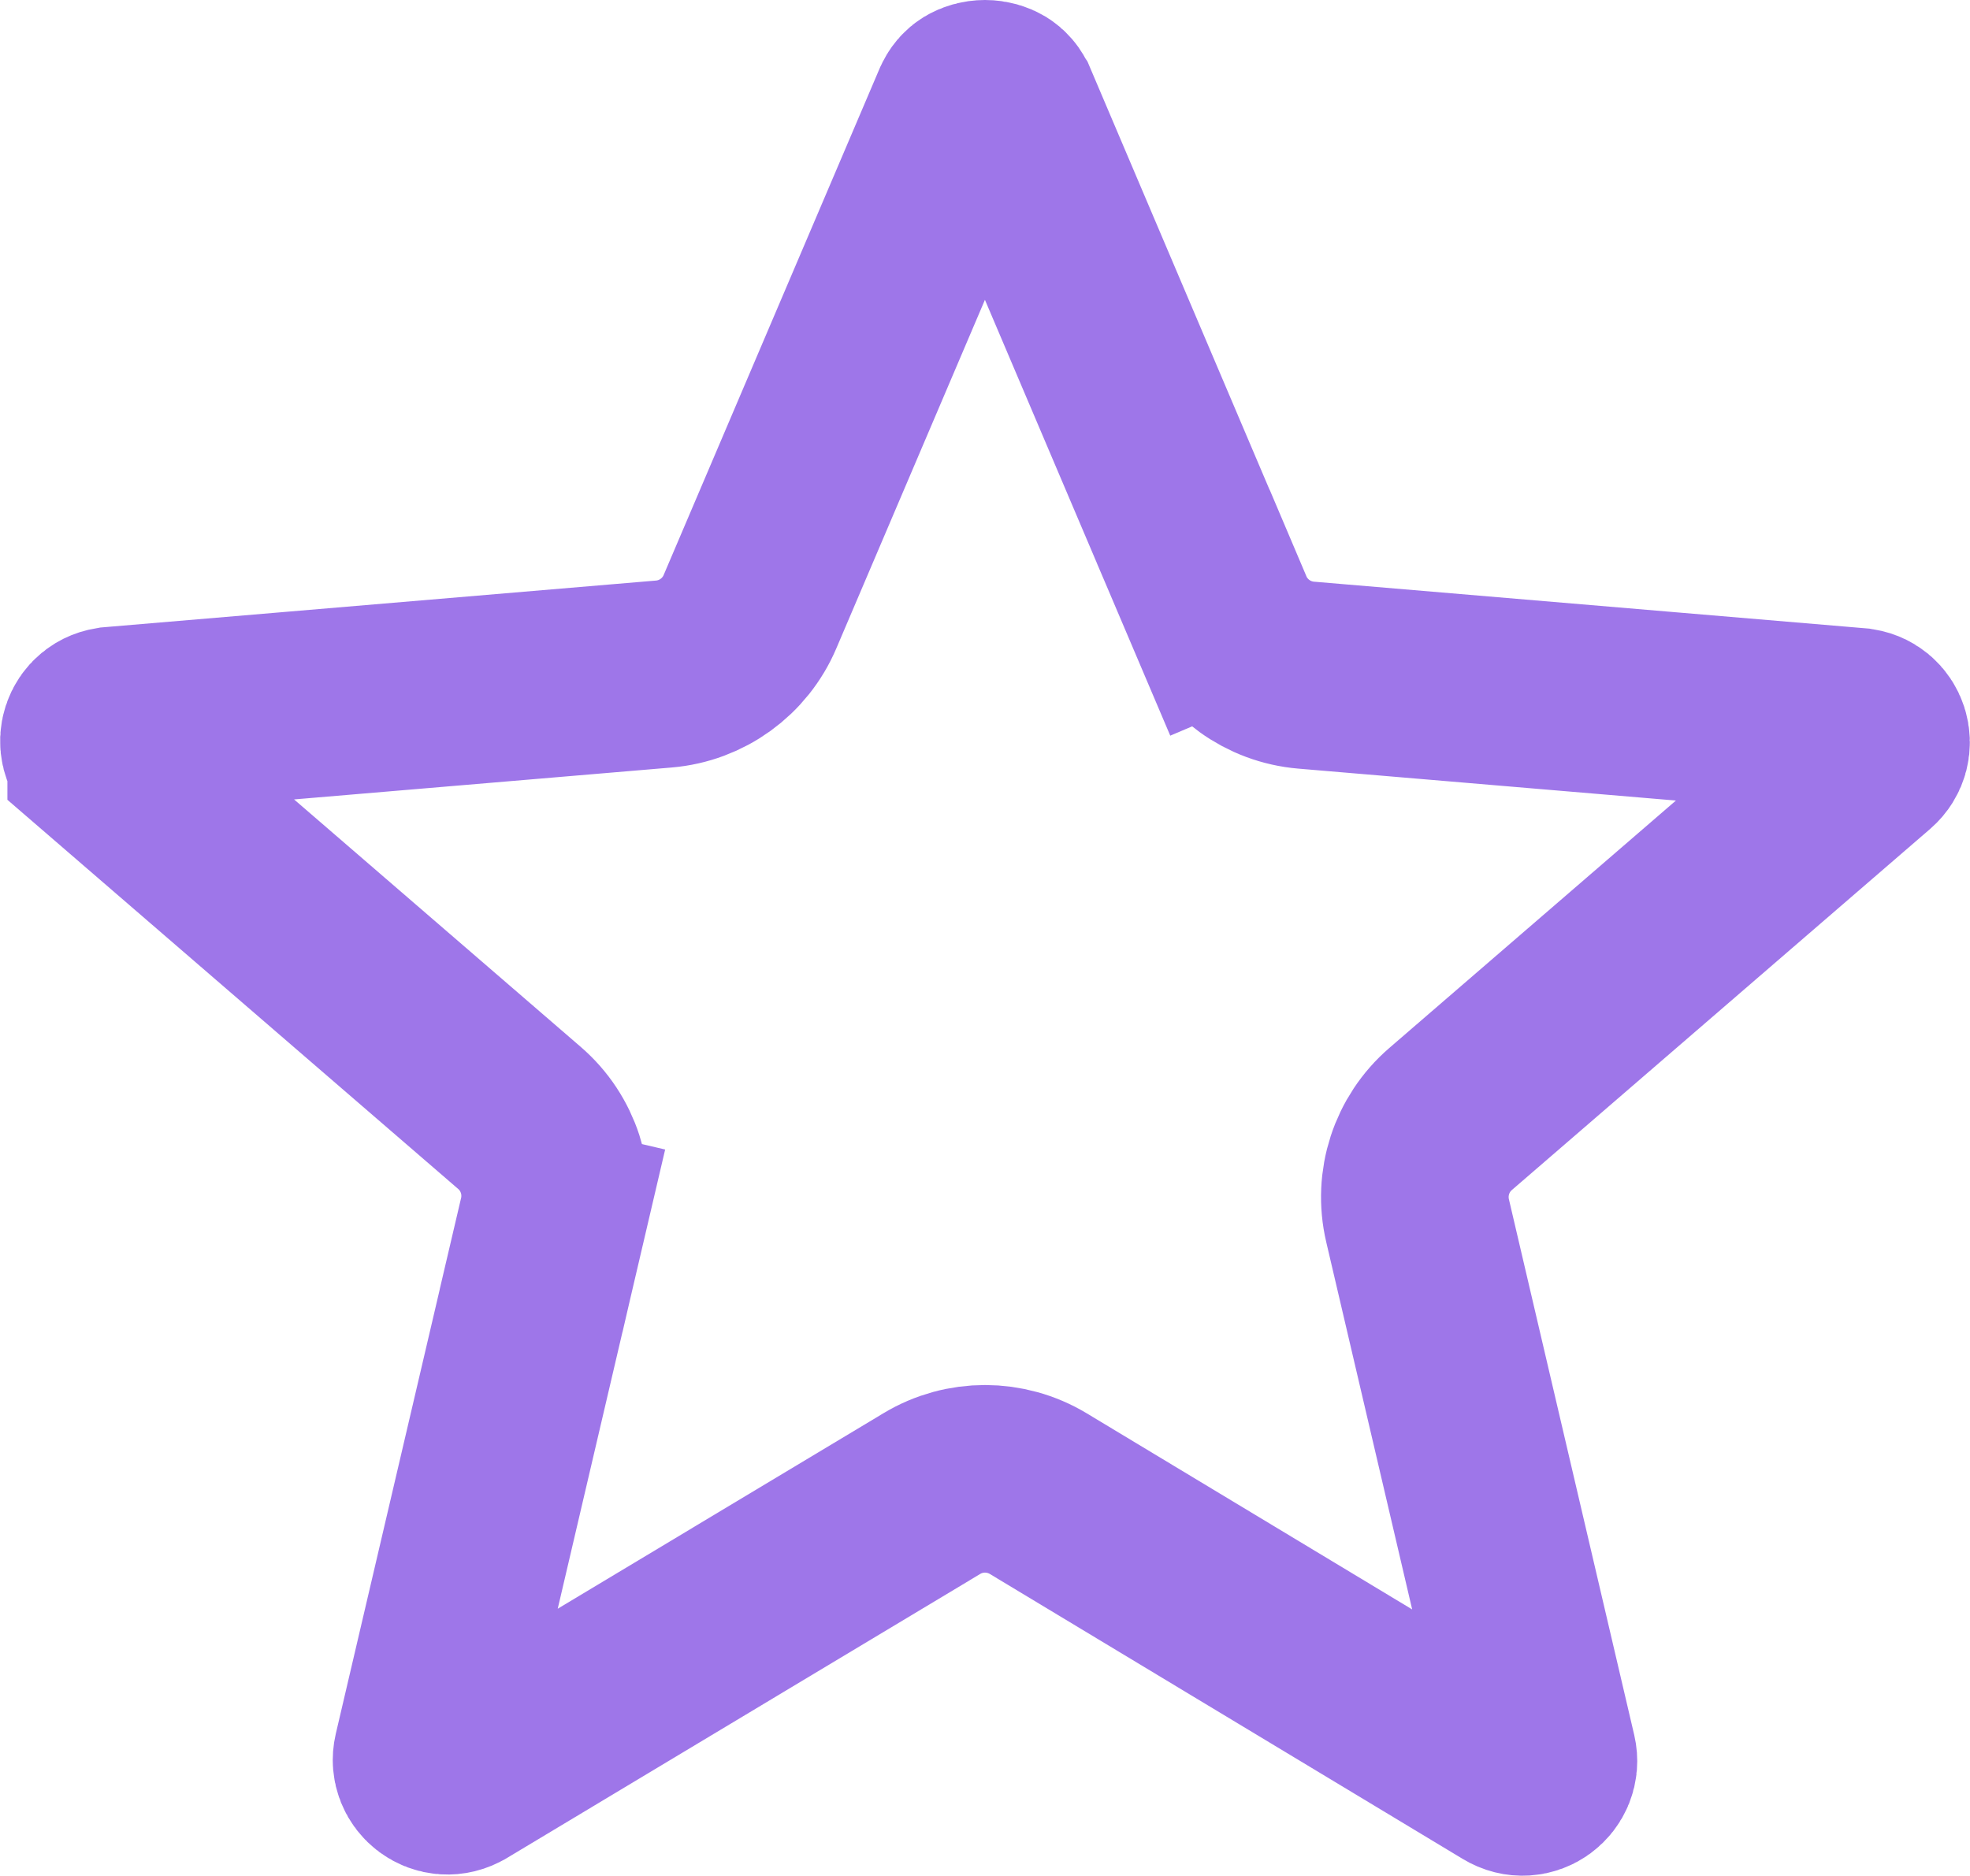 <svg width="21" height="20" viewBox="0 0 21 20" fill="none" xmlns="http://www.w3.org/2000/svg">
<path d="M16.109 18.962L16.109 18.962L11.068 15.924C10.719 15.714 10.283 15.713 9.934 15.923L9.934 15.923L4.893 18.949L4.891 18.95C4.712 19.058 4.51 18.898 4.553 18.713C4.553 18.713 4.553 18.713 4.553 18.713L5.889 13.001L4.915 12.773L5.889 13.001C5.982 12.602 5.847 12.185 5.537 11.918L1.079 8.069L1.079 8.068C0.93 7.94 1.009 7.698 1.204 7.683L1.204 7.683L1.209 7.682L7.076 7.186L7.076 7.186C7.482 7.152 7.836 6.896 7.995 6.521C7.995 6.521 7.995 6.521 7.995 6.521L10.291 1.135L10.291 1.135L10.293 1.131C10.315 1.078 10.343 1.051 10.37 1.034C10.402 1.015 10.447 1 10.5 1C10.553 1 10.598 1.015 10.63 1.034C10.657 1.051 10.685 1.078 10.707 1.131L10.709 1.134L13.004 6.532L13.925 6.141L13.004 6.532C13.164 6.908 13.518 7.164 13.924 7.198L19.791 7.694L19.796 7.695C19.991 7.71 20.07 7.952 19.921 8.081L19.921 8.081L15.463 11.93C15.153 12.197 15.018 12.615 15.111 13.013L16.447 18.725C16.49 18.91 16.288 19.071 16.109 18.962Z" stroke="#9E76E9" stroke-width="2"/>
</svg>
